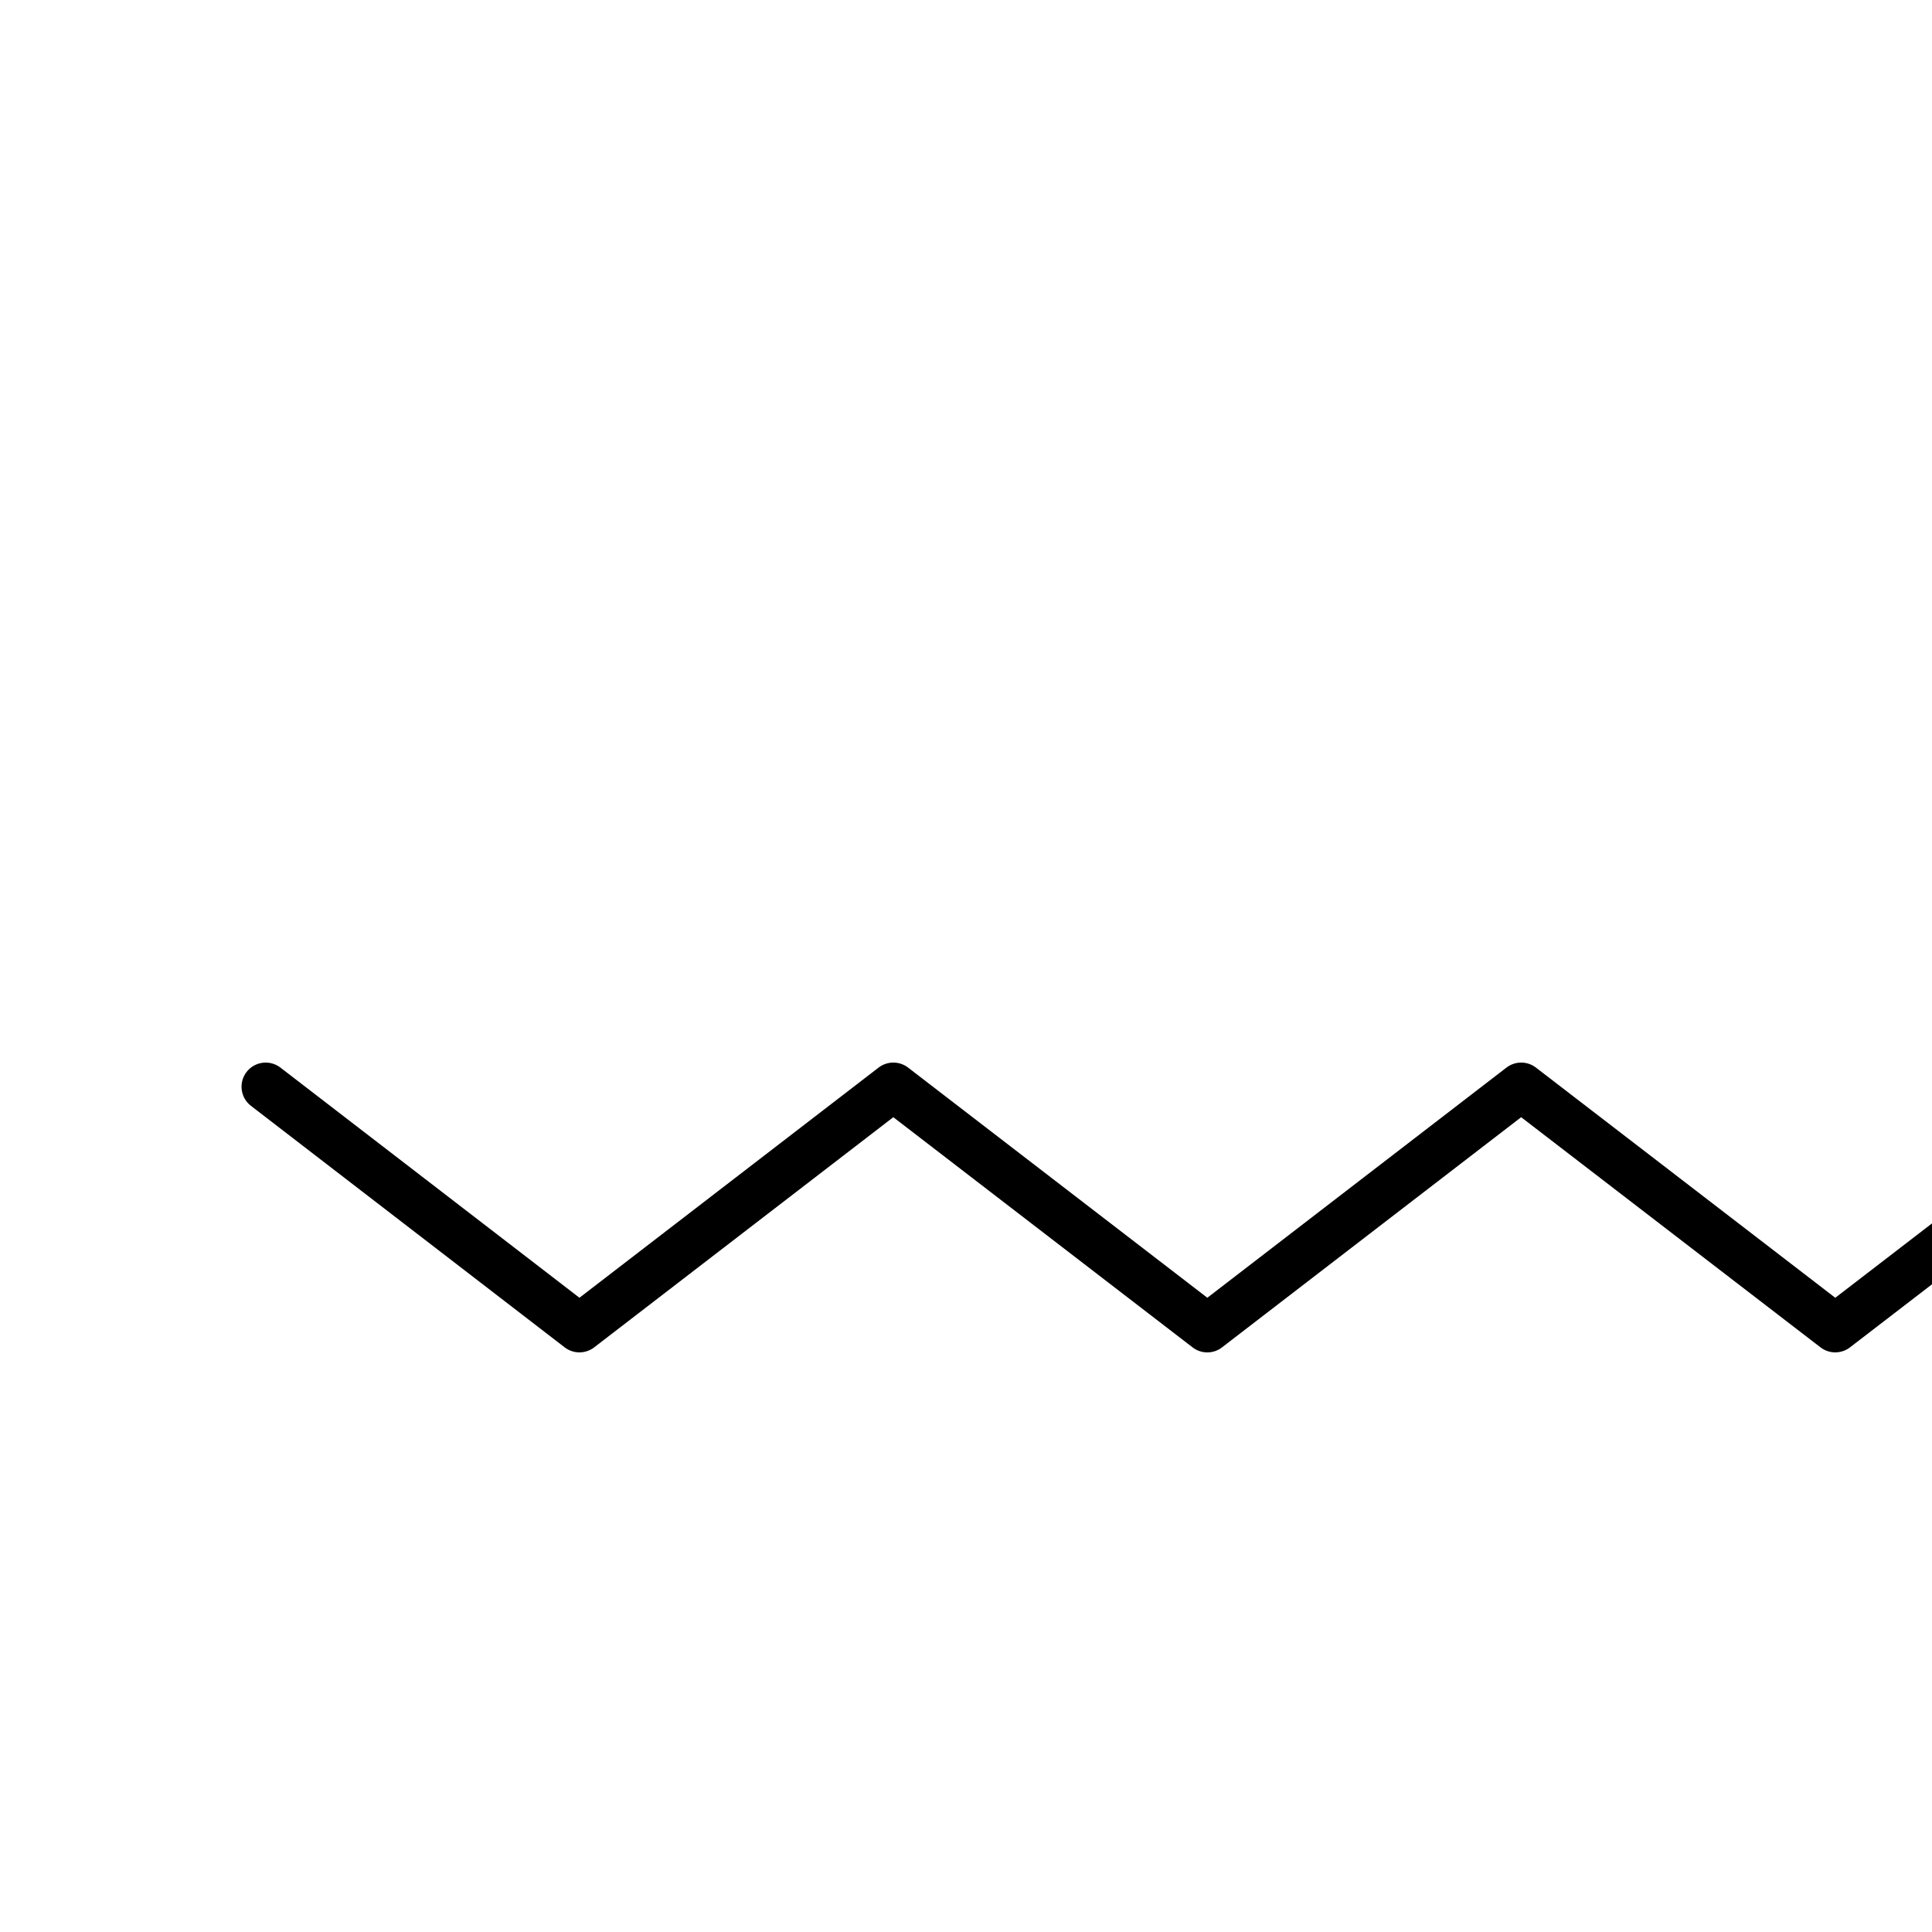 <svg xmlns="http://www.w3.org/2000/svg" xmlns:xlink="http://www.w3.org/1999/xlink" version="1.1" x="0px" y="0px" viewBox="0 0 80 80" style="enable-background:new 0 0 100 100;" xml:space="preserve"><path d="M23.383,55.792c0.359,0.276,0.86,0.276,1.22,0l12.387-9.531l12.392,9.531  C49.561,55.931,49.776,56,49.991,56s0.43-0.069,0.61-0.208l12.387-9.531  l12.396,9.531c0.359,0.276,0.859,0.276,1.219,0l13.006-10  c0.438-0.337,0.52-0.965,0.184-1.402c-0.338-0.438-0.965-0.52-1.402-0.184  l-12.396,9.532l-12.396-9.532c-0.359-0.276-0.86-0.276-1.219,0l-12.387,9.531  l-12.392-9.531c-0.359-0.276-0.86-0.276-1.22,0l-12.387,9.531l-12.383-9.531  c-0.437-0.335-1.065-0.255-1.402,0.183c-0.337,0.438-0.255,1.065,0.183,1.402  L23.383,55.792z"/></svg>